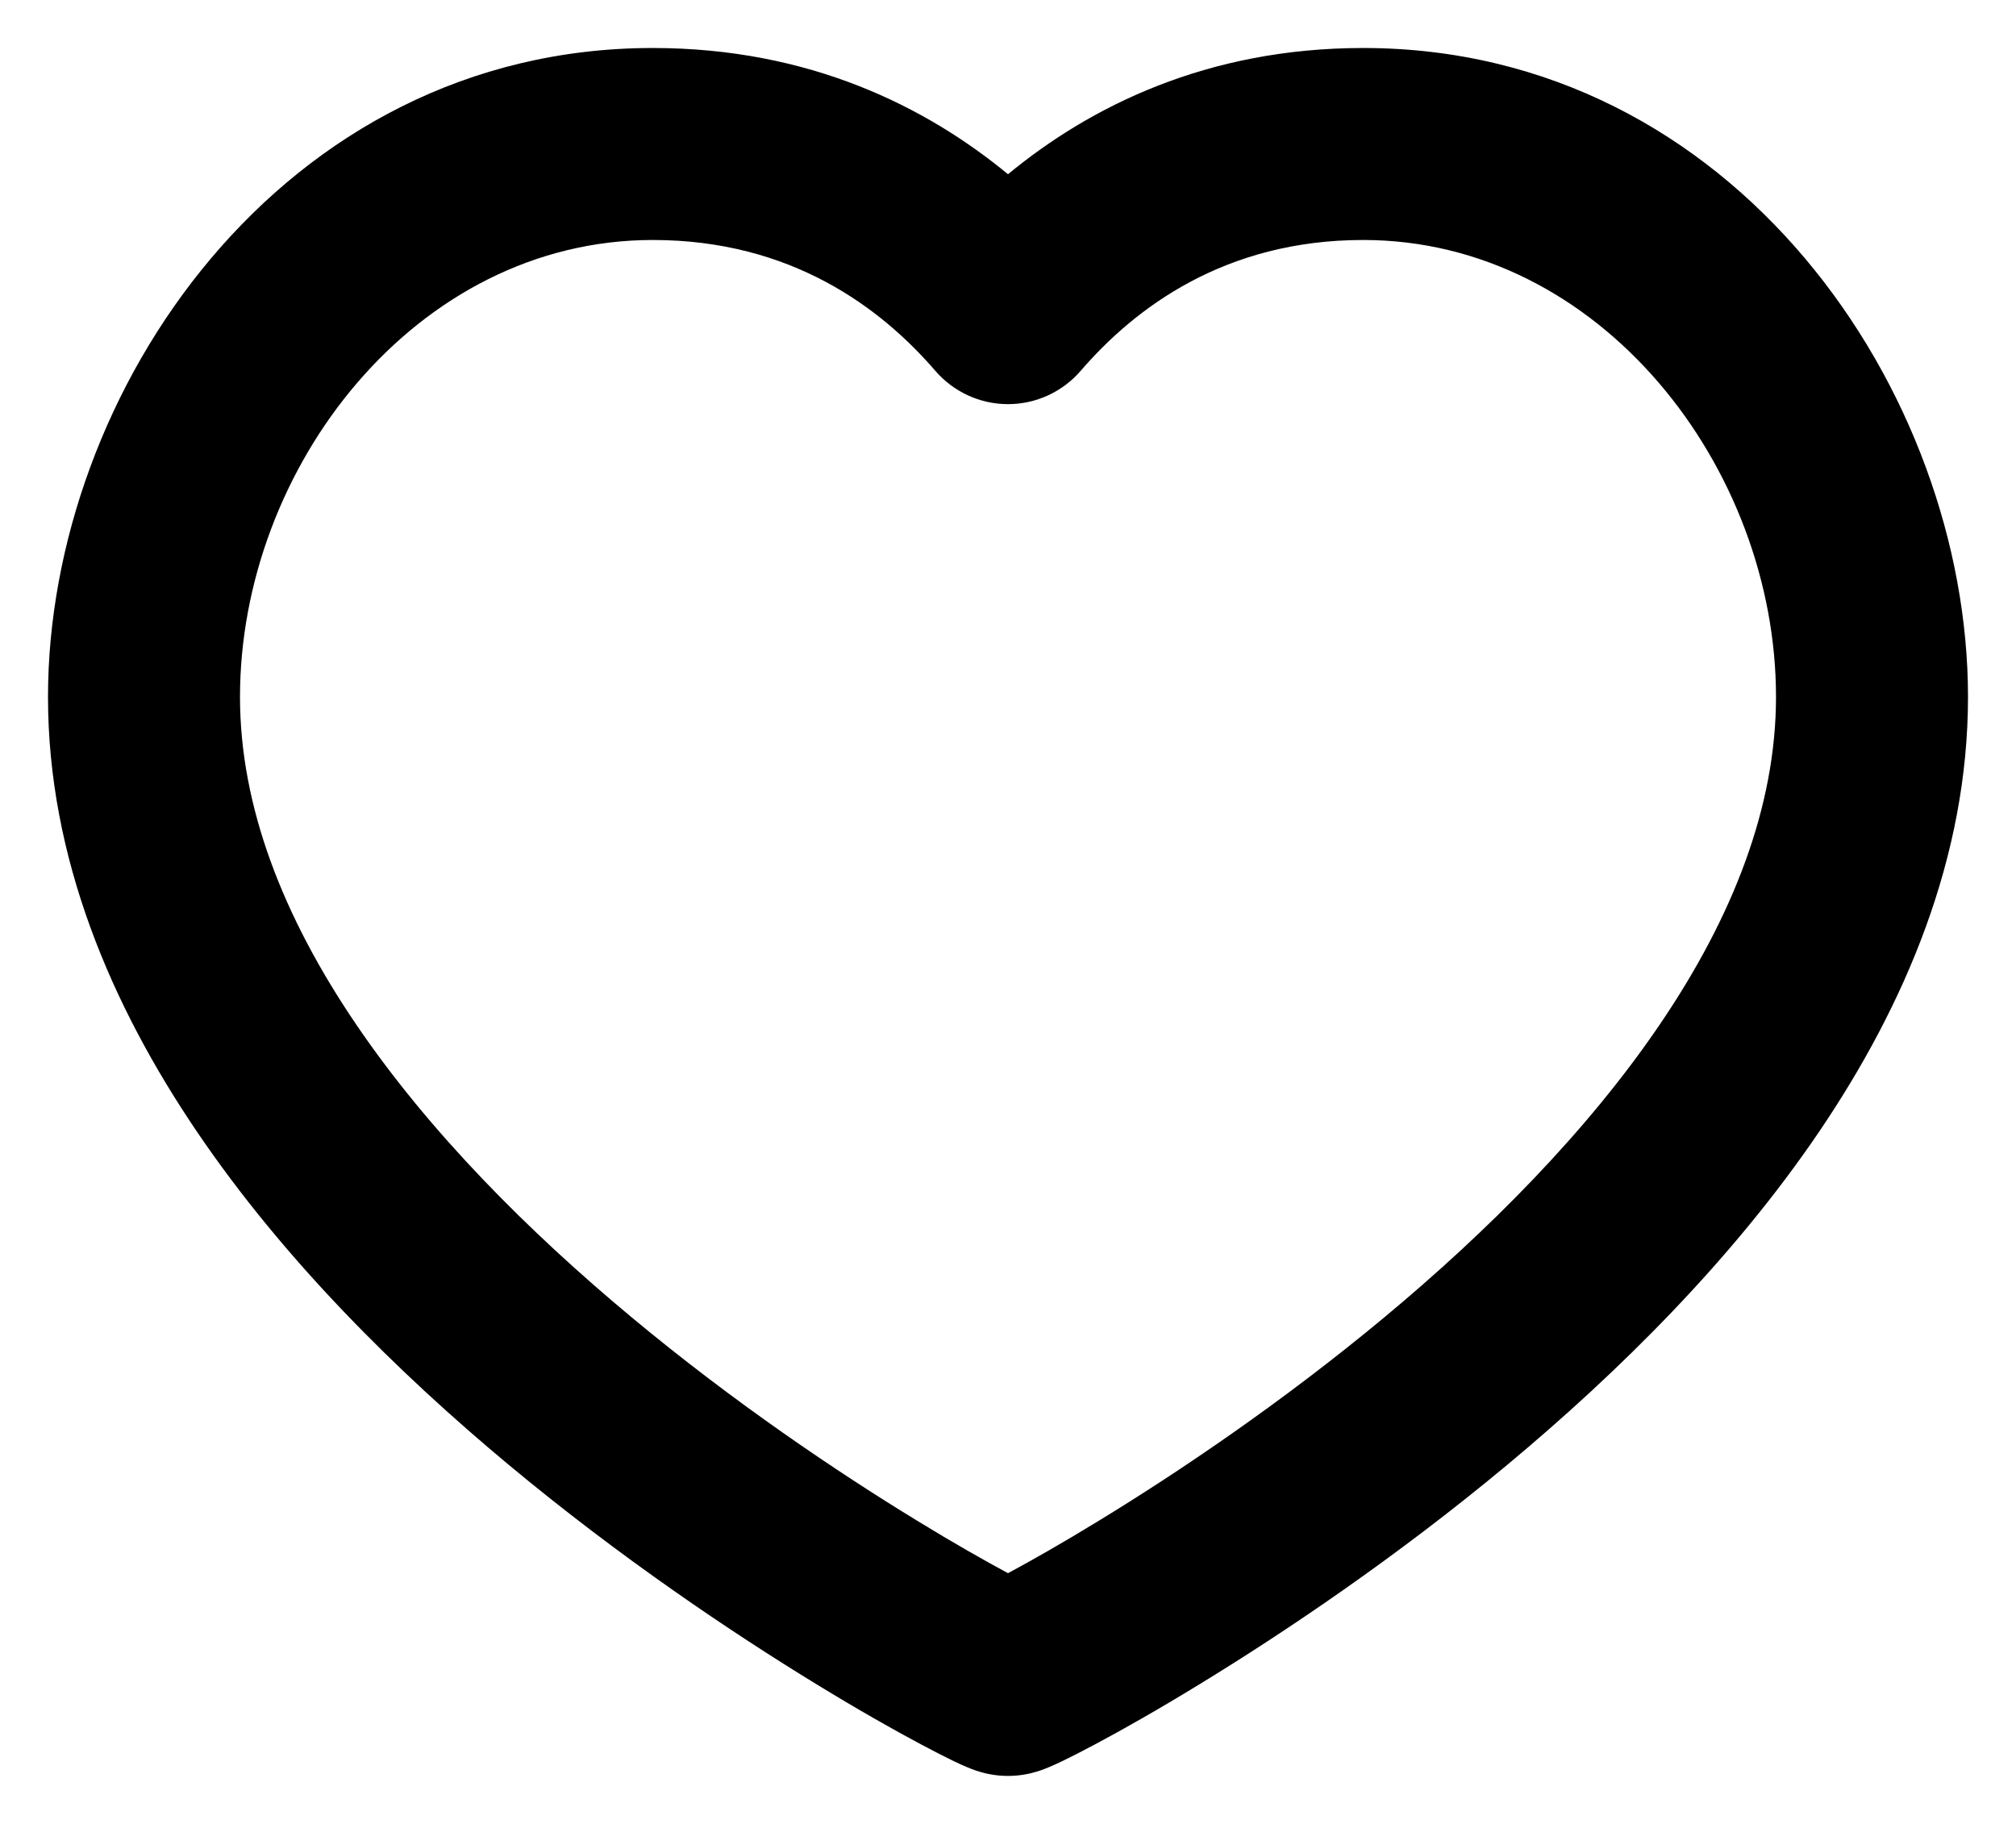 <svg width="21" height="19" viewBox="0 0 21 19"  xmlns="http://www.w3.org/2000/svg">
<path fill-rule="evenodd" clip-rule="evenodd" d="M6.8 2.5C4.328 2.5 2.5 4.874 2.5 7.26C2.5 8.402 2.949 9.552 3.711 10.673C4.472 11.794 5.507 12.83 6.58 13.723C7.648 14.612 8.727 15.337 9.548 15.838C9.936 16.076 10.264 16.261 10.5 16.388C10.736 16.261 11.064 16.076 11.452 15.838C12.273 15.337 13.351 14.612 14.42 13.723C15.493 12.83 16.528 11.794 17.289 10.673C18.051 9.552 18.5 8.402 18.5 7.26C18.5 4.874 16.672 2.5 14.2 2.5C12.756 2.5 11.821 3.209 11.257 3.863C11.067 4.083 10.791 4.21 10.5 4.21C10.209 4.21 9.933 4.083 9.743 3.863C9.179 3.209 8.244 2.5 6.8 2.5ZM0.5 7.26C0.5 4.086 2.932 0.5 6.8 0.5C8.431 0.5 9.647 1.112 10.5 1.815C11.352 1.112 12.569 0.5 14.2 0.5C18.068 0.5 20.5 4.086 20.5 7.26C20.5 8.933 19.844 10.471 18.944 11.797C18.042 13.125 16.857 14.296 15.7 15.26C14.539 16.227 13.377 17.006 12.495 17.545C12.054 17.815 11.678 18.027 11.403 18.173C11.266 18.246 11.149 18.306 11.059 18.349C11.014 18.37 10.968 18.392 10.923 18.41C10.902 18.419 10.87 18.432 10.832 18.445C10.813 18.451 10.781 18.461 10.742 18.471L10.742 18.471C10.716 18.477 10.622 18.5 10.5 18.5C10.378 18.5 10.284 18.477 10.258 18.471L10.258 18.471C10.219 18.461 10.187 18.451 10.168 18.445C10.13 18.432 10.098 18.419 10.077 18.41C10.032 18.392 9.985 18.37 9.941 18.349C9.851 18.306 9.734 18.246 9.597 18.173C9.322 18.027 8.946 17.815 8.505 17.545C7.623 17.006 6.462 16.227 5.3 15.26C4.143 14.296 2.958 13.125 2.057 11.797C1.156 10.471 0.5 8.933 0.5 7.26Z" />
</svg>
